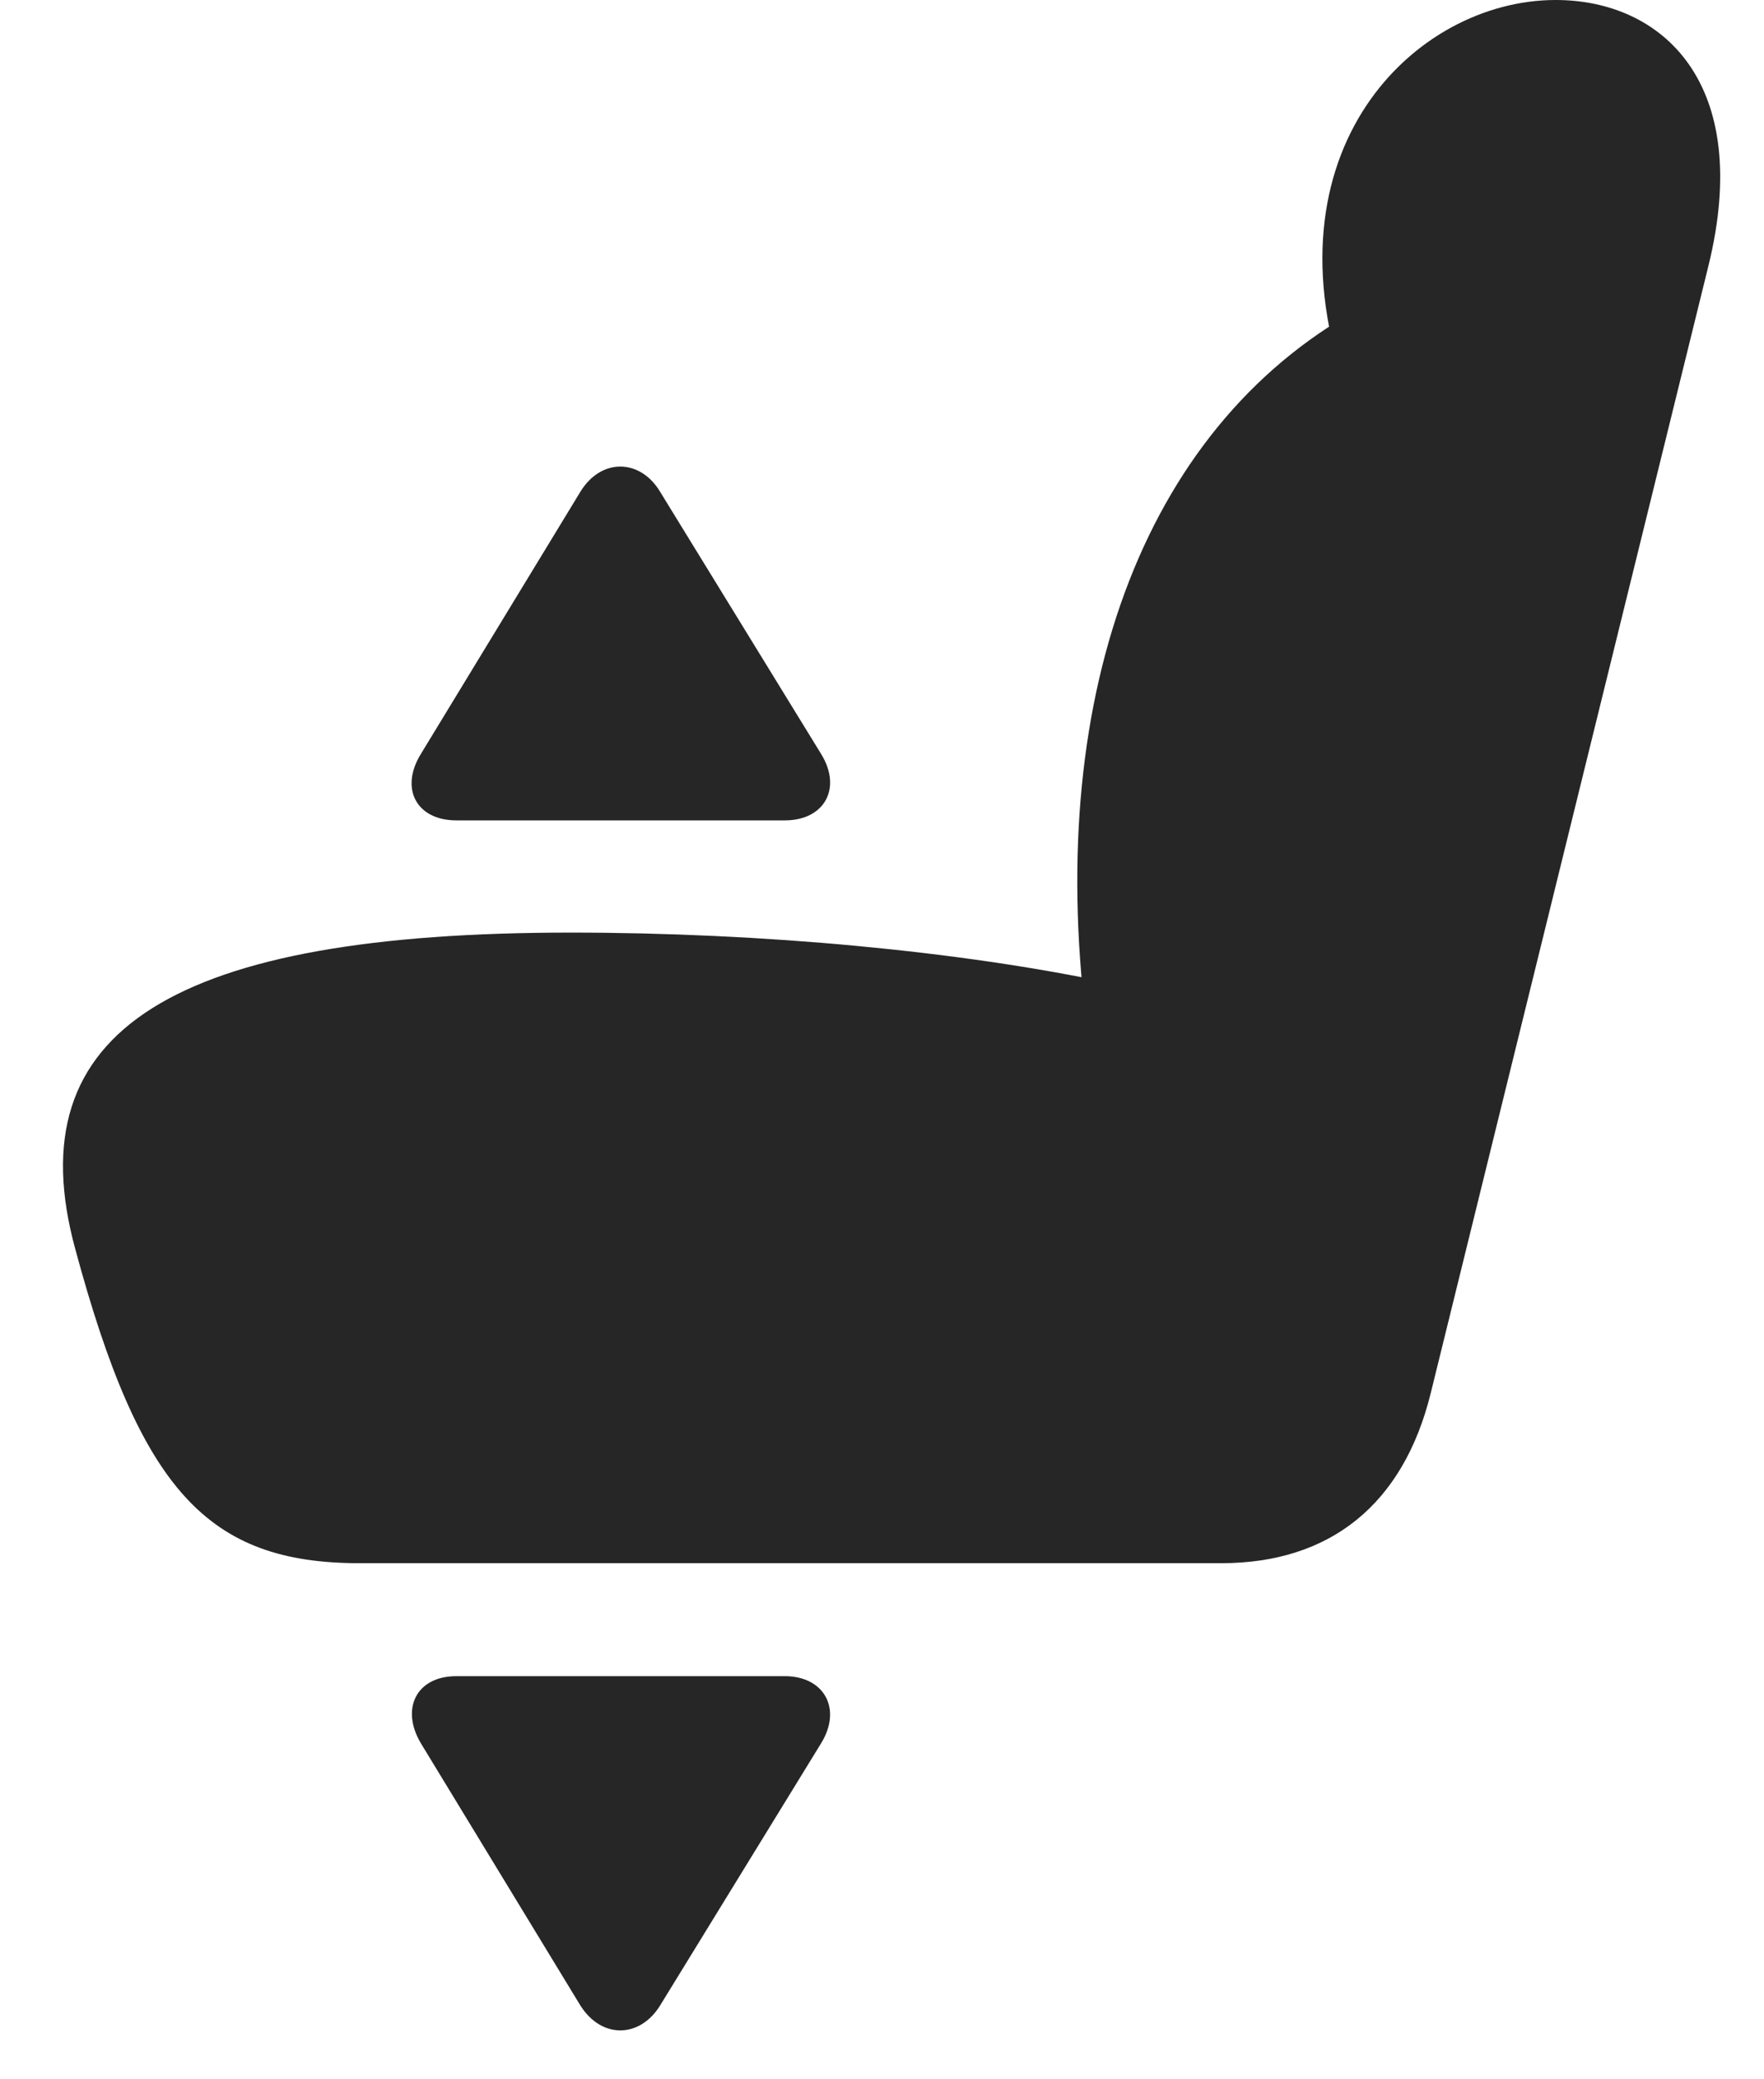 <svg width="28" height="33" viewBox="0 0 28 33" fill="none" xmlns="http://www.w3.org/2000/svg">
<path d="M1.196 19.828C2.228 23.648 3.294 24.809 5.708 24.809H19.384C21.118 24.809 22.279 23.871 22.712 22.102L27.118 4.219C27.833 1.312 26.38 0 24.693 0C22.454 0 20.017 2.391 21.388 6.246L21.728 4.816C18.2 6.656 16.595 10.957 17.239 16.195L17.661 15.609C15.247 15.094 12.095 14.801 9.06 14.801C2.79 14.801 0.236 16.324 1.196 19.828Z" fill="black" fill-opacity="0.85"/>
<path d="M7.243 26.602C6.611 26.602 6.353 27.117 6.681 27.668L9.212 31.828C9.552 32.367 10.161 32.344 10.478 31.828L13.033 27.668C13.372 27.117 13.079 26.602 12.458 26.602H7.243Z" fill="black" fill-opacity="0.85"/>
<path d="M7.244 13.02H12.459C13.08 13.02 13.373 12.516 13.033 11.965L10.478 7.805C10.162 7.277 9.541 7.266 9.212 7.805L6.681 11.965C6.341 12.516 6.611 13.02 7.244 13.02Z" fill="black" fill-opacity="0.85"/>
</svg>
